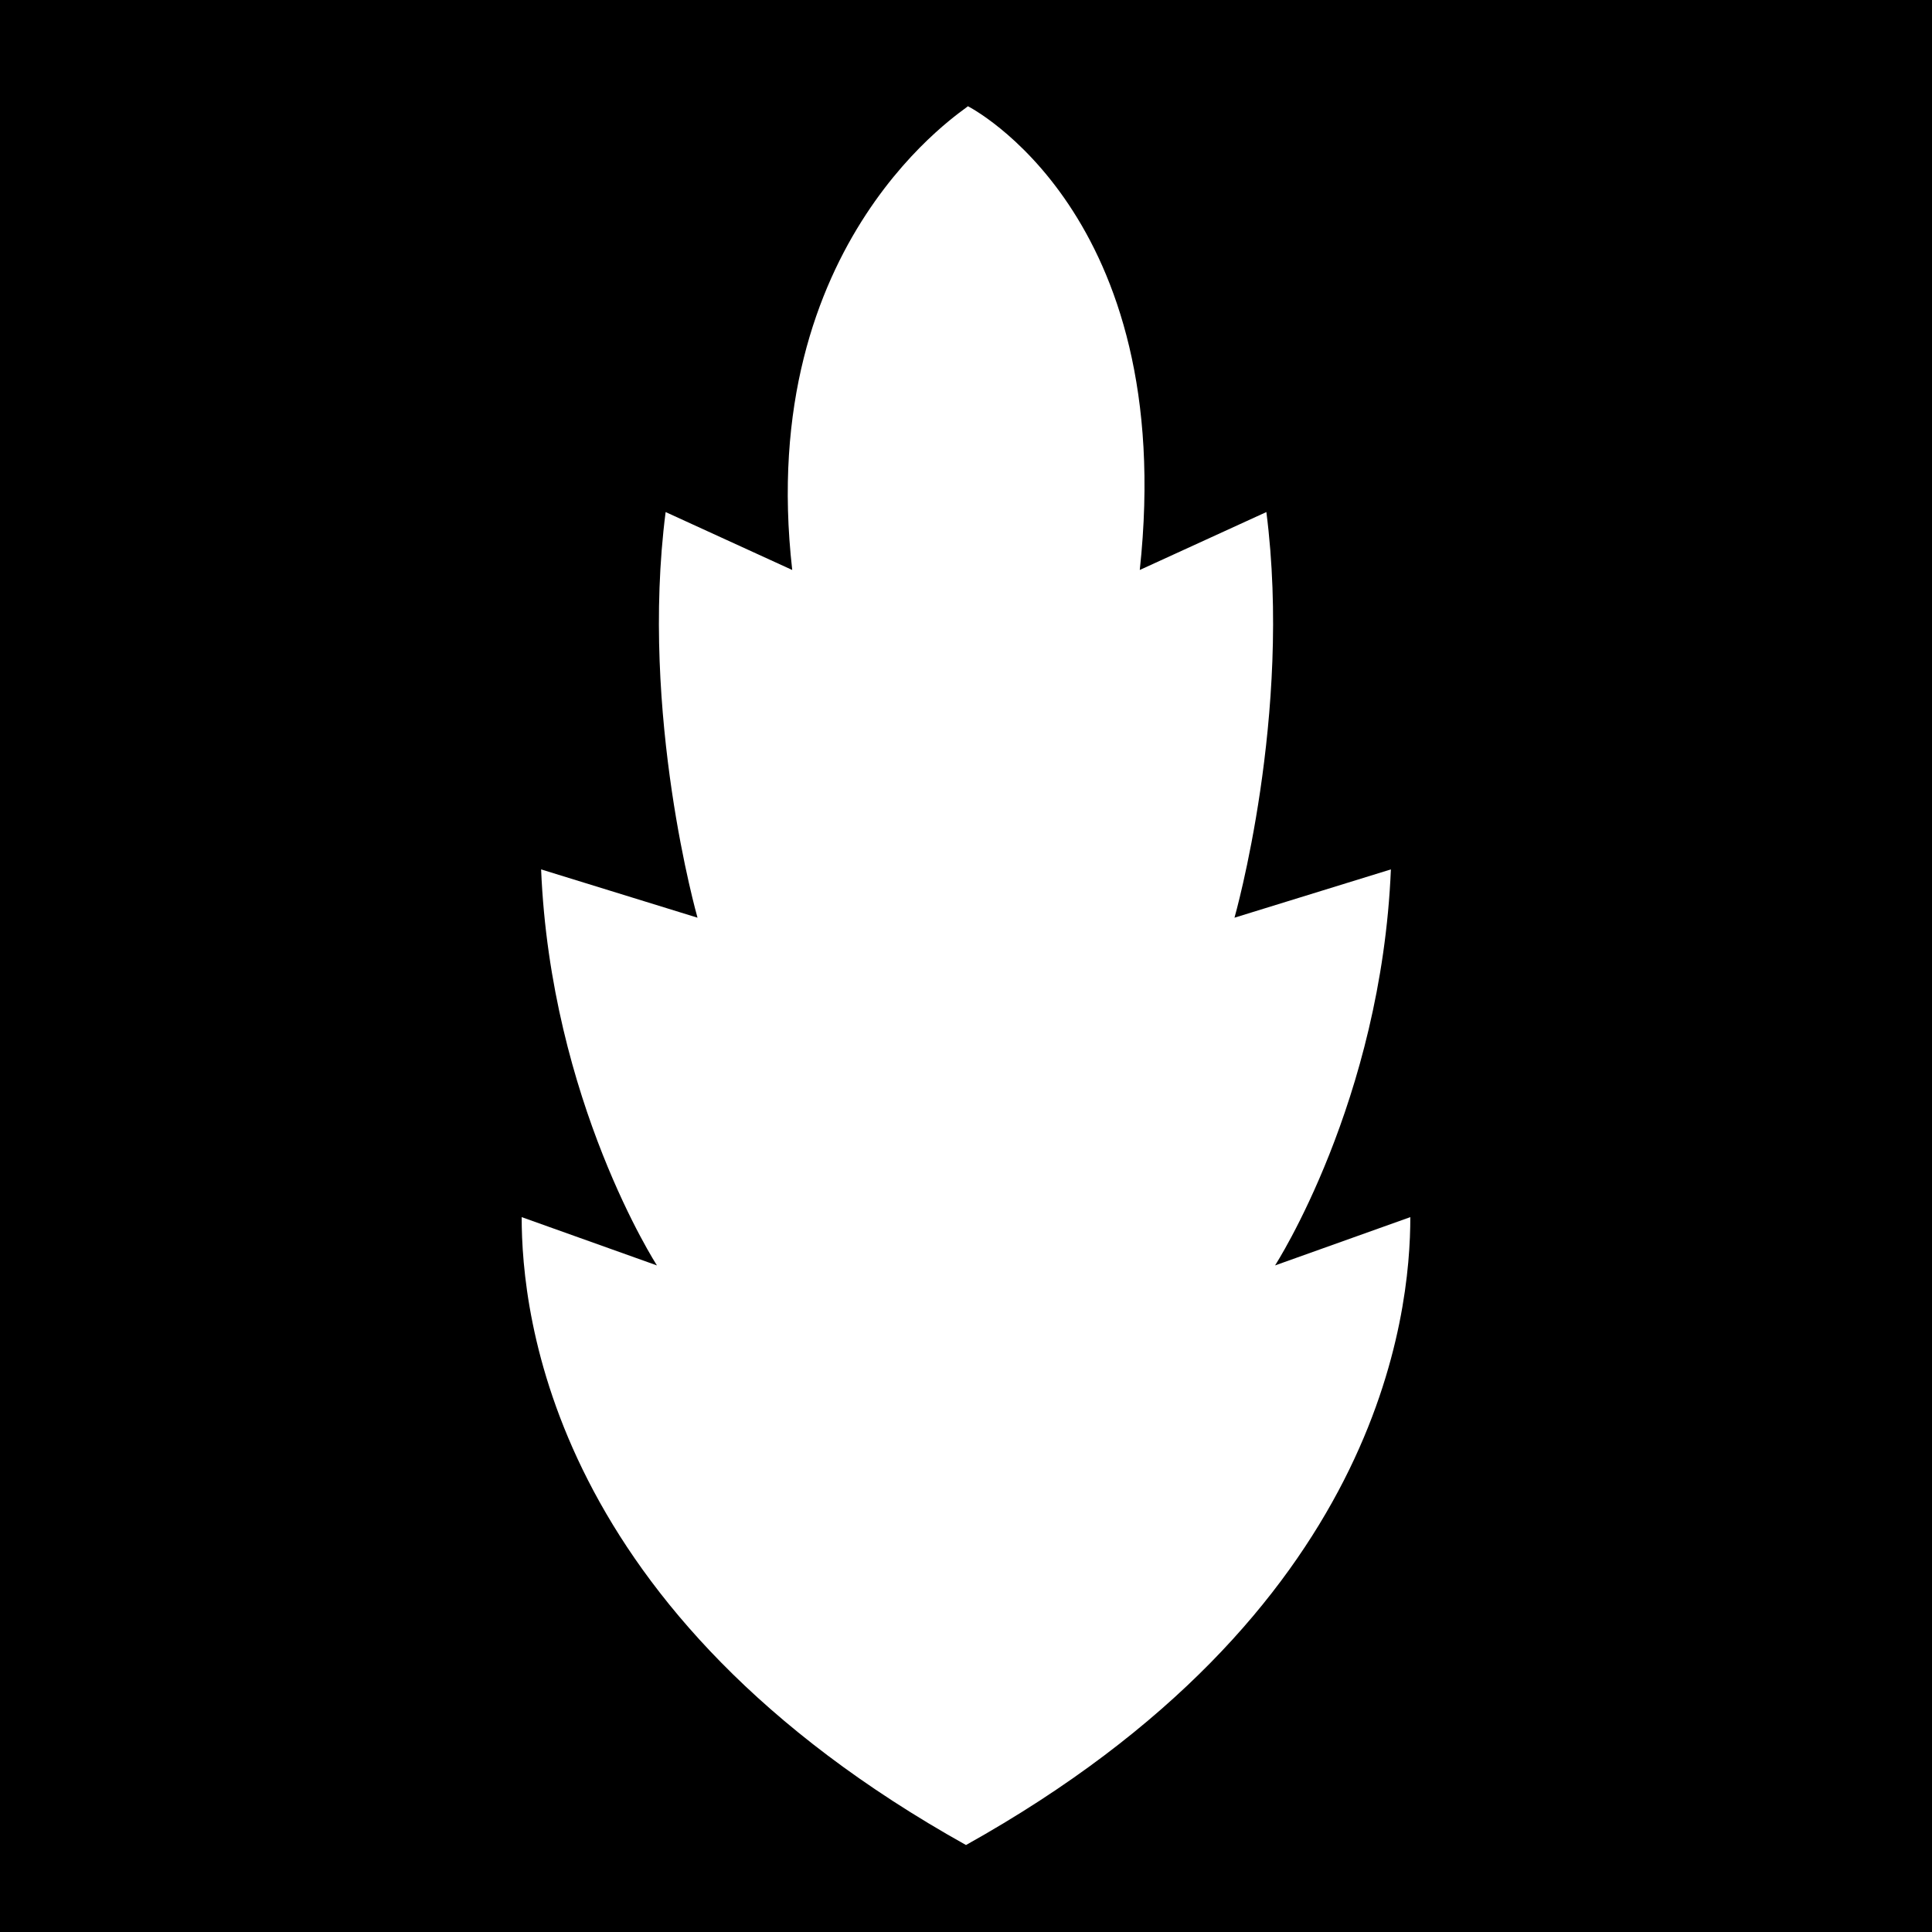 <?xml version="1.0" encoding="utf-8"?>
<!-- Generator: Adobe Illustrator 24.2.3, SVG Export Plug-In . SVG Version: 6.00 Build 0)  -->
<svg version="1.1" id="Calque_1" xmlns="http://www.w3.org/2000/svg" xmlns:xlink="http://www.w3.org/1999/xlink" x="0px" y="0px"
	 viewBox="0 0 1024 1024" style="enable-background:new 0 0 1024 1024;" xml:space="preserve">
<style type="text/css">
	.st0{fill:url(#SVGID_1_);}
</style>
<rect x="0" y="0" width="1024" height="1024"/>
<radialGradient id="SVGID_1_" cx="506.9" cy="514" r="365.921" gradientTransform="matrix(-2.650302e-07 -1 -1 3.533736e-07 1026 1024)" gradientUnits="userSpaceOnUse">
	<stop  offset="0" style="stop-color:#FFFFFF"/>
	<stop  offset="1" style="stop-color:#FFFFFF"/>
</radialGradient>
<path class="st0" d="M513,56.3c0,0,111.6,56.3,91.1,245.8l67.1-30.7c13.8,107.5-16.9,215-16.9,215l82.9-25.6
	c-5.1,122.9-61.4,209.9-61.4,209.9l71.7-25.6c0,51.2-15.4,209.9-235.5,332.8C291.8,855,276.5,696.3,276.5,645.1l71.7,25.6
	c0,0-56.3-87-61.4-209.9l82.9,25.6c0,0-30.7-107.5-16.9-215l67.1,30.7C399.9,126.5,513,57.3,513,56.3z"/>
</svg>
